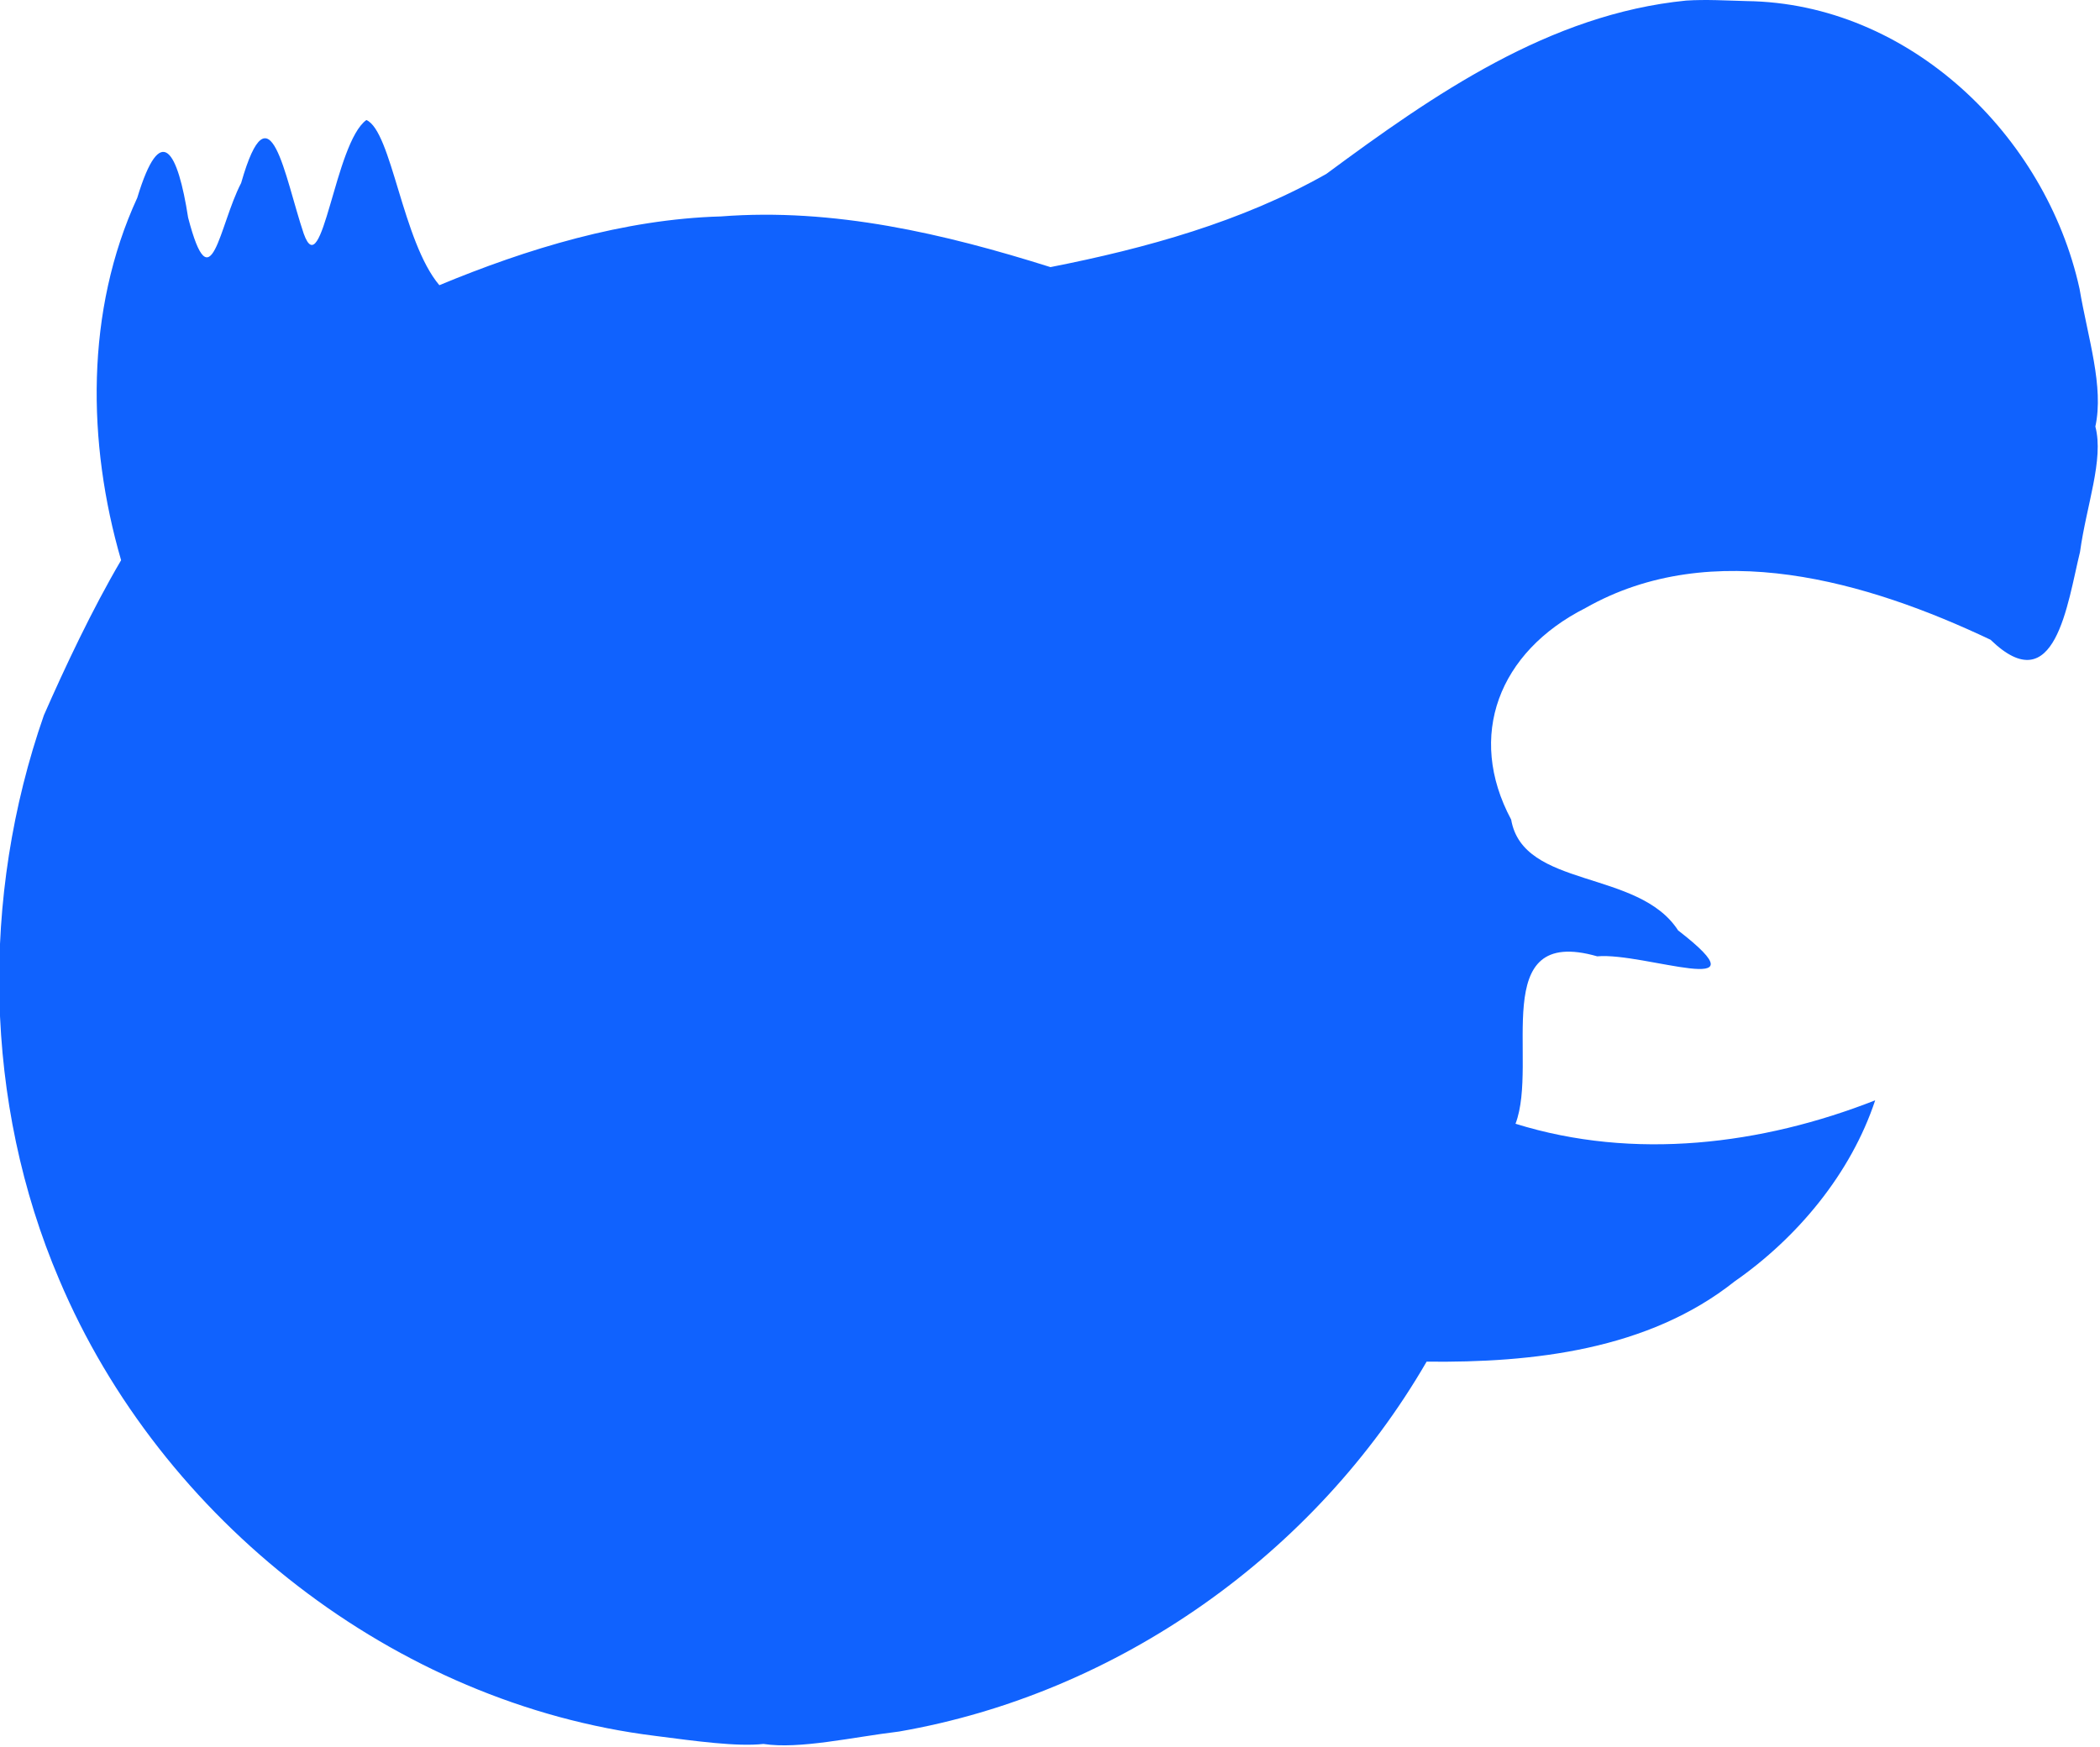 <svg xmlns="http://www.w3.org/2000/svg" version="1.0" width="1172.455" height="975.515" viewBox="0 0 879.341 731.637"><path style="fill:#1062fe;fill-opacity:1;stroke:none;stroke-width:.1" d="M706.075.237c-57.275 5.672-105.653 39.292-150.7 72.6-35.423 20.042-75.535 31.156-115.512 39.025-44.349-13.98-90.81-24.889-137.988-21.225-40.653 1.133-81.298 13.58-117.9 28.8-15.513-18.323-19.931-64.479-30.55-69.175-13.256 9.437-18.478 69.39-26.25 47.575-8.074-23.984-14.088-63.649-26.2-21.2-9.27 17.817-12.583 51.45-22.2 14.5-4.316-27.732-11.372-41.03-21.3-8.3-21.764 47.295-21.048 102.608-6.763 151.775-12.194 20.725-23.6 45.043-32.337 64.925-26.535 76.004-25.245 162.18 6.4 236.3 42.612 100.876 140.617 177.637 249.588 191.125 16.816 2.17 34.167 4.599 45.312 3.375 15.061 2.312 37.083-2.824 56.8-5.2 91.61-15.883 174.167-74.194 220.9-154.9 44.369.519 92.783-4.846 128.95-33.588 26.336-18.327 48.73-45.24 58.875-75.85-47.455 18.651-101.044 25.262-150.6 9.813 9.905-26.068-12.026-83.349 34.217-70.115 19.593-1.781 72.26 18.806 33.858-10.86-16.598-25.721-64.891-17.375-69.9-46.4-18.784-35.1-5.171-70.258 31.1-88.6 53.14-30.197 118.124-11.161 169.637 13.287 27.156 26.322 32.184-15.298 37.463-36.787 2.66-19.483 10.07-38.73 6.425-52.513 3.647-16.708-3.093-36.887-6.625-57.687C856.664 56.684 799.401 1.324 731.369.452c-8.425-.213-16.87-.755-25.294-.215Z"/></svg>